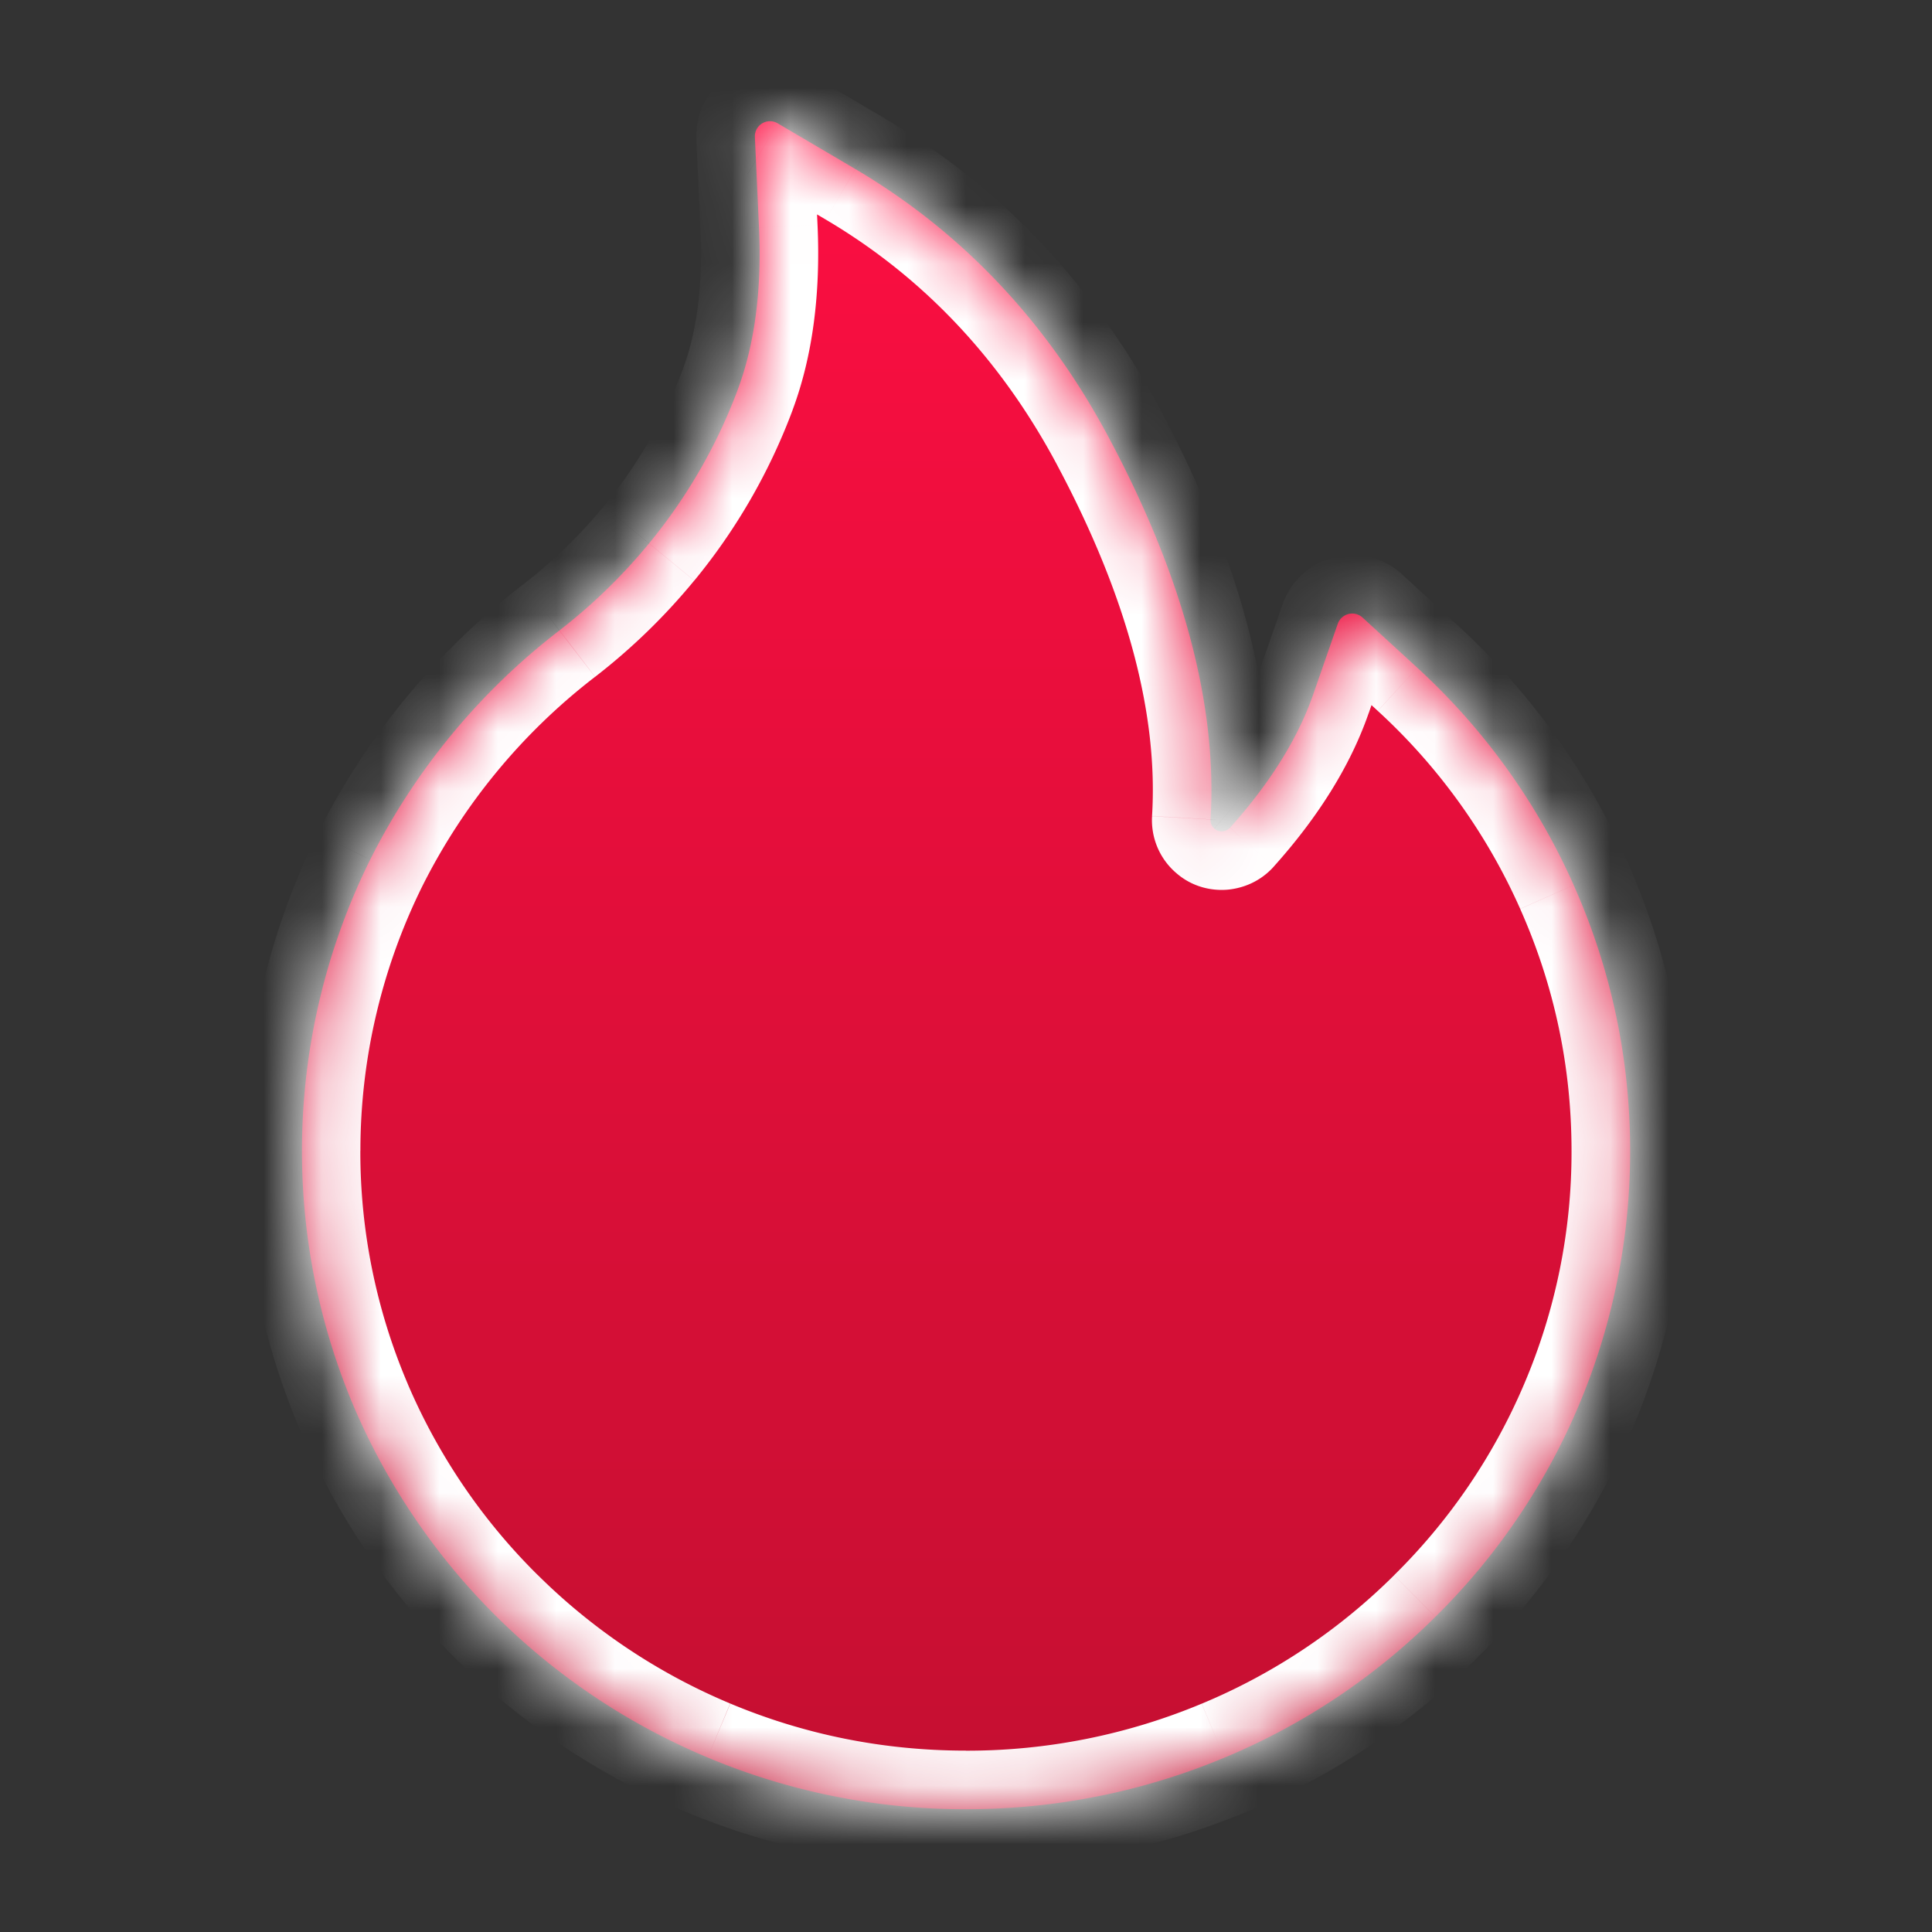 <svg width="33" height="33" viewBox="0 0 33 33" fill="none" xmlns="http://www.w3.org/2000/svg">
    <rect x="0" y="0" width="33" height="33" fill="#333333" stroke="none"/>
    <mask id="b" fill="#fff">
        <path d="M26.88 15.118a11.2 11.2 0 0 0-2.671-3.712l-.938-.86a.262.262 0 0 0-.42.106l-.418 1.202c-.261.754-.741 1.524-1.421 2.281a.201.201 0 0 1-.132.065.178.178 0 0 1-.139-.048.19.19 0 0 1-.064-.155c.119-1.94-.461-4.128-1.731-6.51-1.05-1.979-2.51-3.522-4.335-4.599l-1.33-.783a.258.258 0 0 0-.387.235l.07 1.547c.05 1.057-.073 1.992-.363 2.769a9.19 9.19 0 0 1-1.515 2.626 9.525 9.525 0 0 1-1.53 1.486 11.363 11.363 0 0 0-3.233 3.915 11.207 11.207 0 0 0-.274 9.356 11.324 11.324 0 0 0 6.04 5.981 11.34 11.34 0 0 0 4.411.883c1.53 0 3.013-.297 4.412-.88a11.235 11.235 0 0 0 3.606-2.407 11.157 11.157 0 0 0 3.326-7.957c0-1.573-.323-3.1-.964-4.54z"/>
    </mask>
    <path d="M26.88 15.118a11.2 11.2 0 0 0-2.671-3.712l-.938-.86a.262.262 0 0 0-.42.106l-.418 1.202c-.261.754-.741 1.524-1.421 2.281a.201.201 0 0 1-.132.065.178.178 0 0 1-.139-.048.19.19 0 0 1-.064-.155c.119-1.94-.461-4.128-1.731-6.51-1.05-1.979-2.51-3.522-4.335-4.599l-1.33-.783a.258.258 0 0 0-.387.235l.07 1.547c.05 1.057-.073 1.992-.363 2.769a9.19 9.19 0 0 1-1.515 2.626 9.525 9.525 0 0 1-1.53 1.486 11.363 11.363 0 0 0-3.233 3.915 11.207 11.207 0 0 0-.274 9.356 11.324 11.324 0 0 0 6.04 5.981 11.34 11.34 0 0 0 4.411.883c1.53 0 3.013-.297 4.412-.88a11.235 11.235 0 0 0 3.606-2.407 11.157 11.157 0 0 0 3.326-7.957c0-1.573-.323-3.1-.964-4.54z" fill="url(#a)"/>
    <path d="m24.209 11.406-.677.737h.001l.676-.737zm-.938-.86.676-.738-.01-.009-.666.746zm-.42.106-.94-.338-.003.009.944.329zm-.418 1.202-.944-.33-.001.003.945.327zm-1.421 2.281.73.683.007-.007.007-.008-.744-.668zm-.271.017.682-.731-.015-.015-.016-.014-.651.76zm-.064-.155-.999-.062v.006l.999.056zm-1.731-6.51-.883.469v.002l.883-.47zm-4.335-4.599.509-.86-.001-.002-.508.862zm-1.33-.783-.51.86.002.002.508-.862zm-.387.235.999-.045v-.002l-1 .047zm.07 1.547 1-.045-1 .045zm-.363 2.769-.937-.35.937.35zm-1.515 2.626.772.635-.772-.635zm-1.53 1.486.609.793.002-.002-.612-.791zm-3.233 3.915-.894-.448-.002.004.896.444zm-1.167 4.973h-1 1zm.893 4.383-.92.392v.001l.92-.393zm2.433 3.574-.703.71v.001l.703-.711zm3.606 2.407.387-.922h-.001l-.386.922zm8.824.003-.384-.923h-.001l.385.923zm3.606-2.407-.703-.712-.002.003.705.709zm2.433-3.574-.92-.393.92.393zm.893-4.383h-1v.002l1-.002zm-.05-4.947a12.198 12.198 0 0 0-2.91-4.044l-1.35 1.475a10.198 10.198 0 0 1 2.432 3.381l1.828-.812zm-2.91-4.043-.937-.86-1.352 1.473.938.86 1.352-1.473zm-.947-.87a1.26 1.26 0 0 0-.54-.284l-.475 1.943a.74.74 0 0 1-.317-.167L23.937 9.8zm-.54-.284a1.26 1.26 0 0 0-.61.003l.492 1.938a.738.738 0 0 1-.357.002l.475-1.943zm-.61.003c-.2.05-.384.15-.537.289l1.344 1.48a.738.738 0 0 1-.315.17l-.492-1.94zm-.537.289c-.153.138-.27.312-.34.506l1.883.677a.74.74 0 0 1-.199.297l-1.344-1.48zm-.342.516-.42 1.202 1.89.658.418-1.202-1.888-.658zm-.42 1.204c-.207.598-.605 1.256-1.22 1.94l1.488 1.336c.745-.83 1.307-1.712 1.622-2.622l-1.89-.654zm-1.207 1.926a.798.798 0 0 1 .508-.249l.181 1.992c.194-.018.509-.095.773-.378l-1.462-1.365zm.508-.249a.822.822 0 0 1 .634.216l-1.364 1.463c.31.29.675.334.911.313l-.18-1.992zm.603.188a.81.81 0 0 1 .283.66l-1.997-.11c-.02.346.114.713.412.969l1.302-1.519zm.283.666c.134-2.182-.522-4.557-1.847-7.041l-1.764.94c1.214 2.279 1.719 4.28 1.614 5.978l1.997.123zm-1.846-7.04c-1.133-2.133-2.719-3.816-4.71-4.99L14.104 3.75c1.658.978 2.991 2.382 3.96 4.206l1.766-.938zm-4.71-4.992-1.331-.783-1.014 1.724 1.33.783 1.015-1.724zm-1.329-.781c-.87-.516-1.942.159-1.895 1.143l1.998-.095a.742.742 0 0 1-1.122.673l1.02-1.721zm-1.895 1.141.07 1.547 1.999-.091-.071-1.547-1.998.091zm.07 1.547c.045.959-.07 1.753-.301 2.373l1.873.7c.349-.934.48-2.009.427-3.164l-1.998.091zm-.301 2.373a8.19 8.19 0 0 1-1.35 2.341l1.545 1.27a10.19 10.19 0 0 0 1.679-2.912l-1.874-.699zm-1.35 2.341c-.406.493-.866.94-1.37 1.33l1.223 1.582a10.525 10.525 0 0 0 1.691-1.642l-1.545-1.27zM8.945 9.975a12.363 12.363 0 0 0-3.517 4.26l1.788.897a10.363 10.363 0 0 1 2.948-3.571l-1.22-1.586zm-3.519 4.264a12.207 12.207 0 0 0-1.27 5.416l2 .001c0-1.57.364-3.12 1.062-4.528l-1.792-.889zm-1.27 5.417c0 1.655.326 3.261.972 4.775l1.84-.785a10.093 10.093 0 0 1-.813-3.99h-2zm.973 4.776a12.26 12.26 0 0 0 2.649 3.892l1.406-1.422a10.26 10.26 0 0 1-2.217-3.257l-1.838.787zm2.65 3.892a12.321 12.321 0 0 0 3.923 2.619l.77-1.846a10.322 10.322 0 0 1-3.288-2.196l-1.406 1.423zm3.921 2.618a12.34 12.34 0 0 0 4.799.96v-2c-1.4 0-2.75-.27-4.025-.804l-.774 1.844zm4.799.96c1.662 0 3.275-.322 4.797-.956l-.77-1.846a10.396 10.396 0 0 1-4.027.803v2zm4.796-.956c1.467-.61 2.8-1.5 3.927-2.621l-1.41-1.418a10.235 10.235 0 0 1-3.285 2.193l.768 1.846zm3.925-2.619a12.157 12.157 0 0 0 2.65-3.893l-1.84-.785a10.156 10.156 0 0 1-2.216 3.255l1.406 1.423zm2.65-3.892c.645-1.51.976-3.136.973-4.778l-2 .004a10.093 10.093 0 0 1-.813 3.988l1.84.786zm.973-4.776a12.09 12.09 0 0 0-1.05-4.947l-1.827.813c.584 1.312.877 2.7.877 4.134h2z" fill="#fff" mask="url(#b)"/>
    <defs>
        <linearGradient id="a" x1="5.156" y1="2.07" x2="5.156" y2="30.903" gradientUnits="userSpaceOnUse">
            <stop stop-color="#FD0E42"/>
            <stop offset="1" stop-color="#C40F31"/>
        </linearGradient>
    </defs>
</svg>

